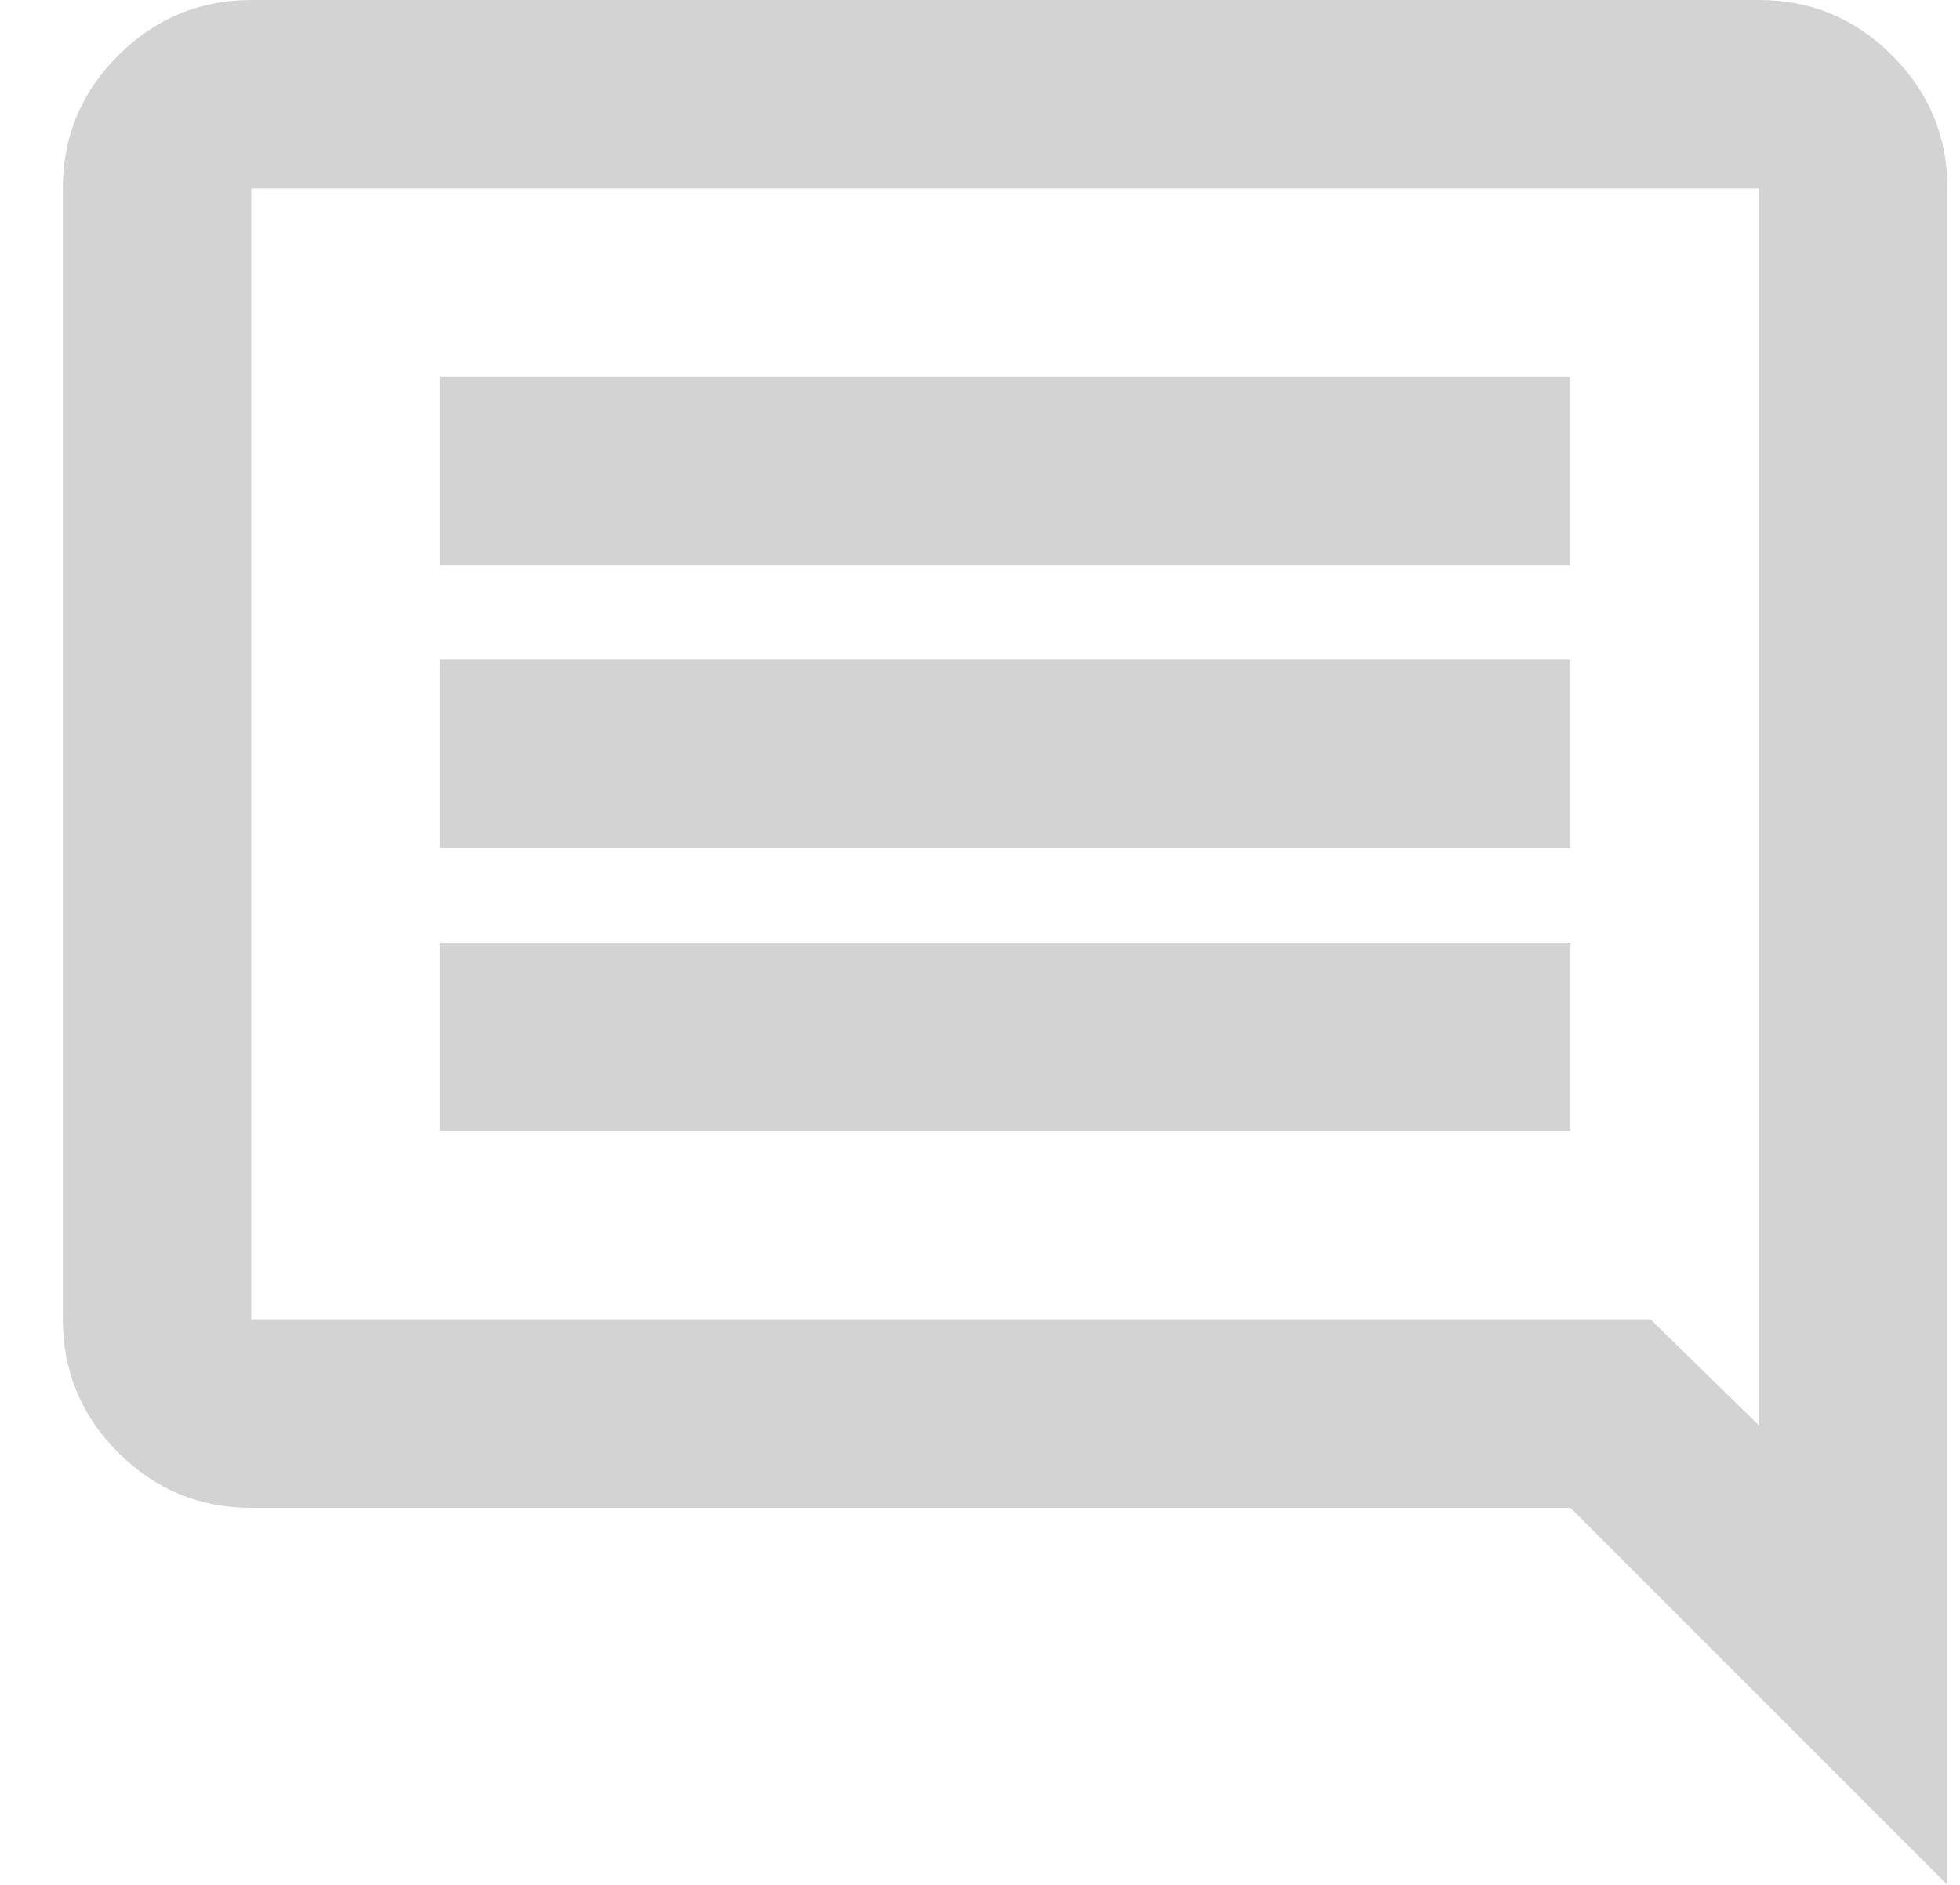 <svg width="26" height="25" viewBox="0 0 26 25" fill="none" xmlns="http://www.w3.org/2000/svg">
<path d="M5.833 15H20.833V12.5H5.833V15ZM5.833 11.25H20.833V8.75H5.833V11.25ZM5.833 7.5H20.833V5H5.833V7.5ZM25.833 25L20.833 20H3.333C2.646 20 2.057 19.755 1.568 19.266C1.079 18.777 0.834 18.188 0.833 17.5V2.5C0.833 1.812 1.078 1.224 1.568 0.735C2.058 0.246 2.647 0.001 3.333 0H23.333C24.021 0 24.61 0.245 25.099 0.735C25.59 1.225 25.834 1.813 25.833 2.5V25ZM3.333 17.5H21.896L23.333 18.906V2.5H3.333V17.5Z" fill="#D3D3D3"/>
</svg>
